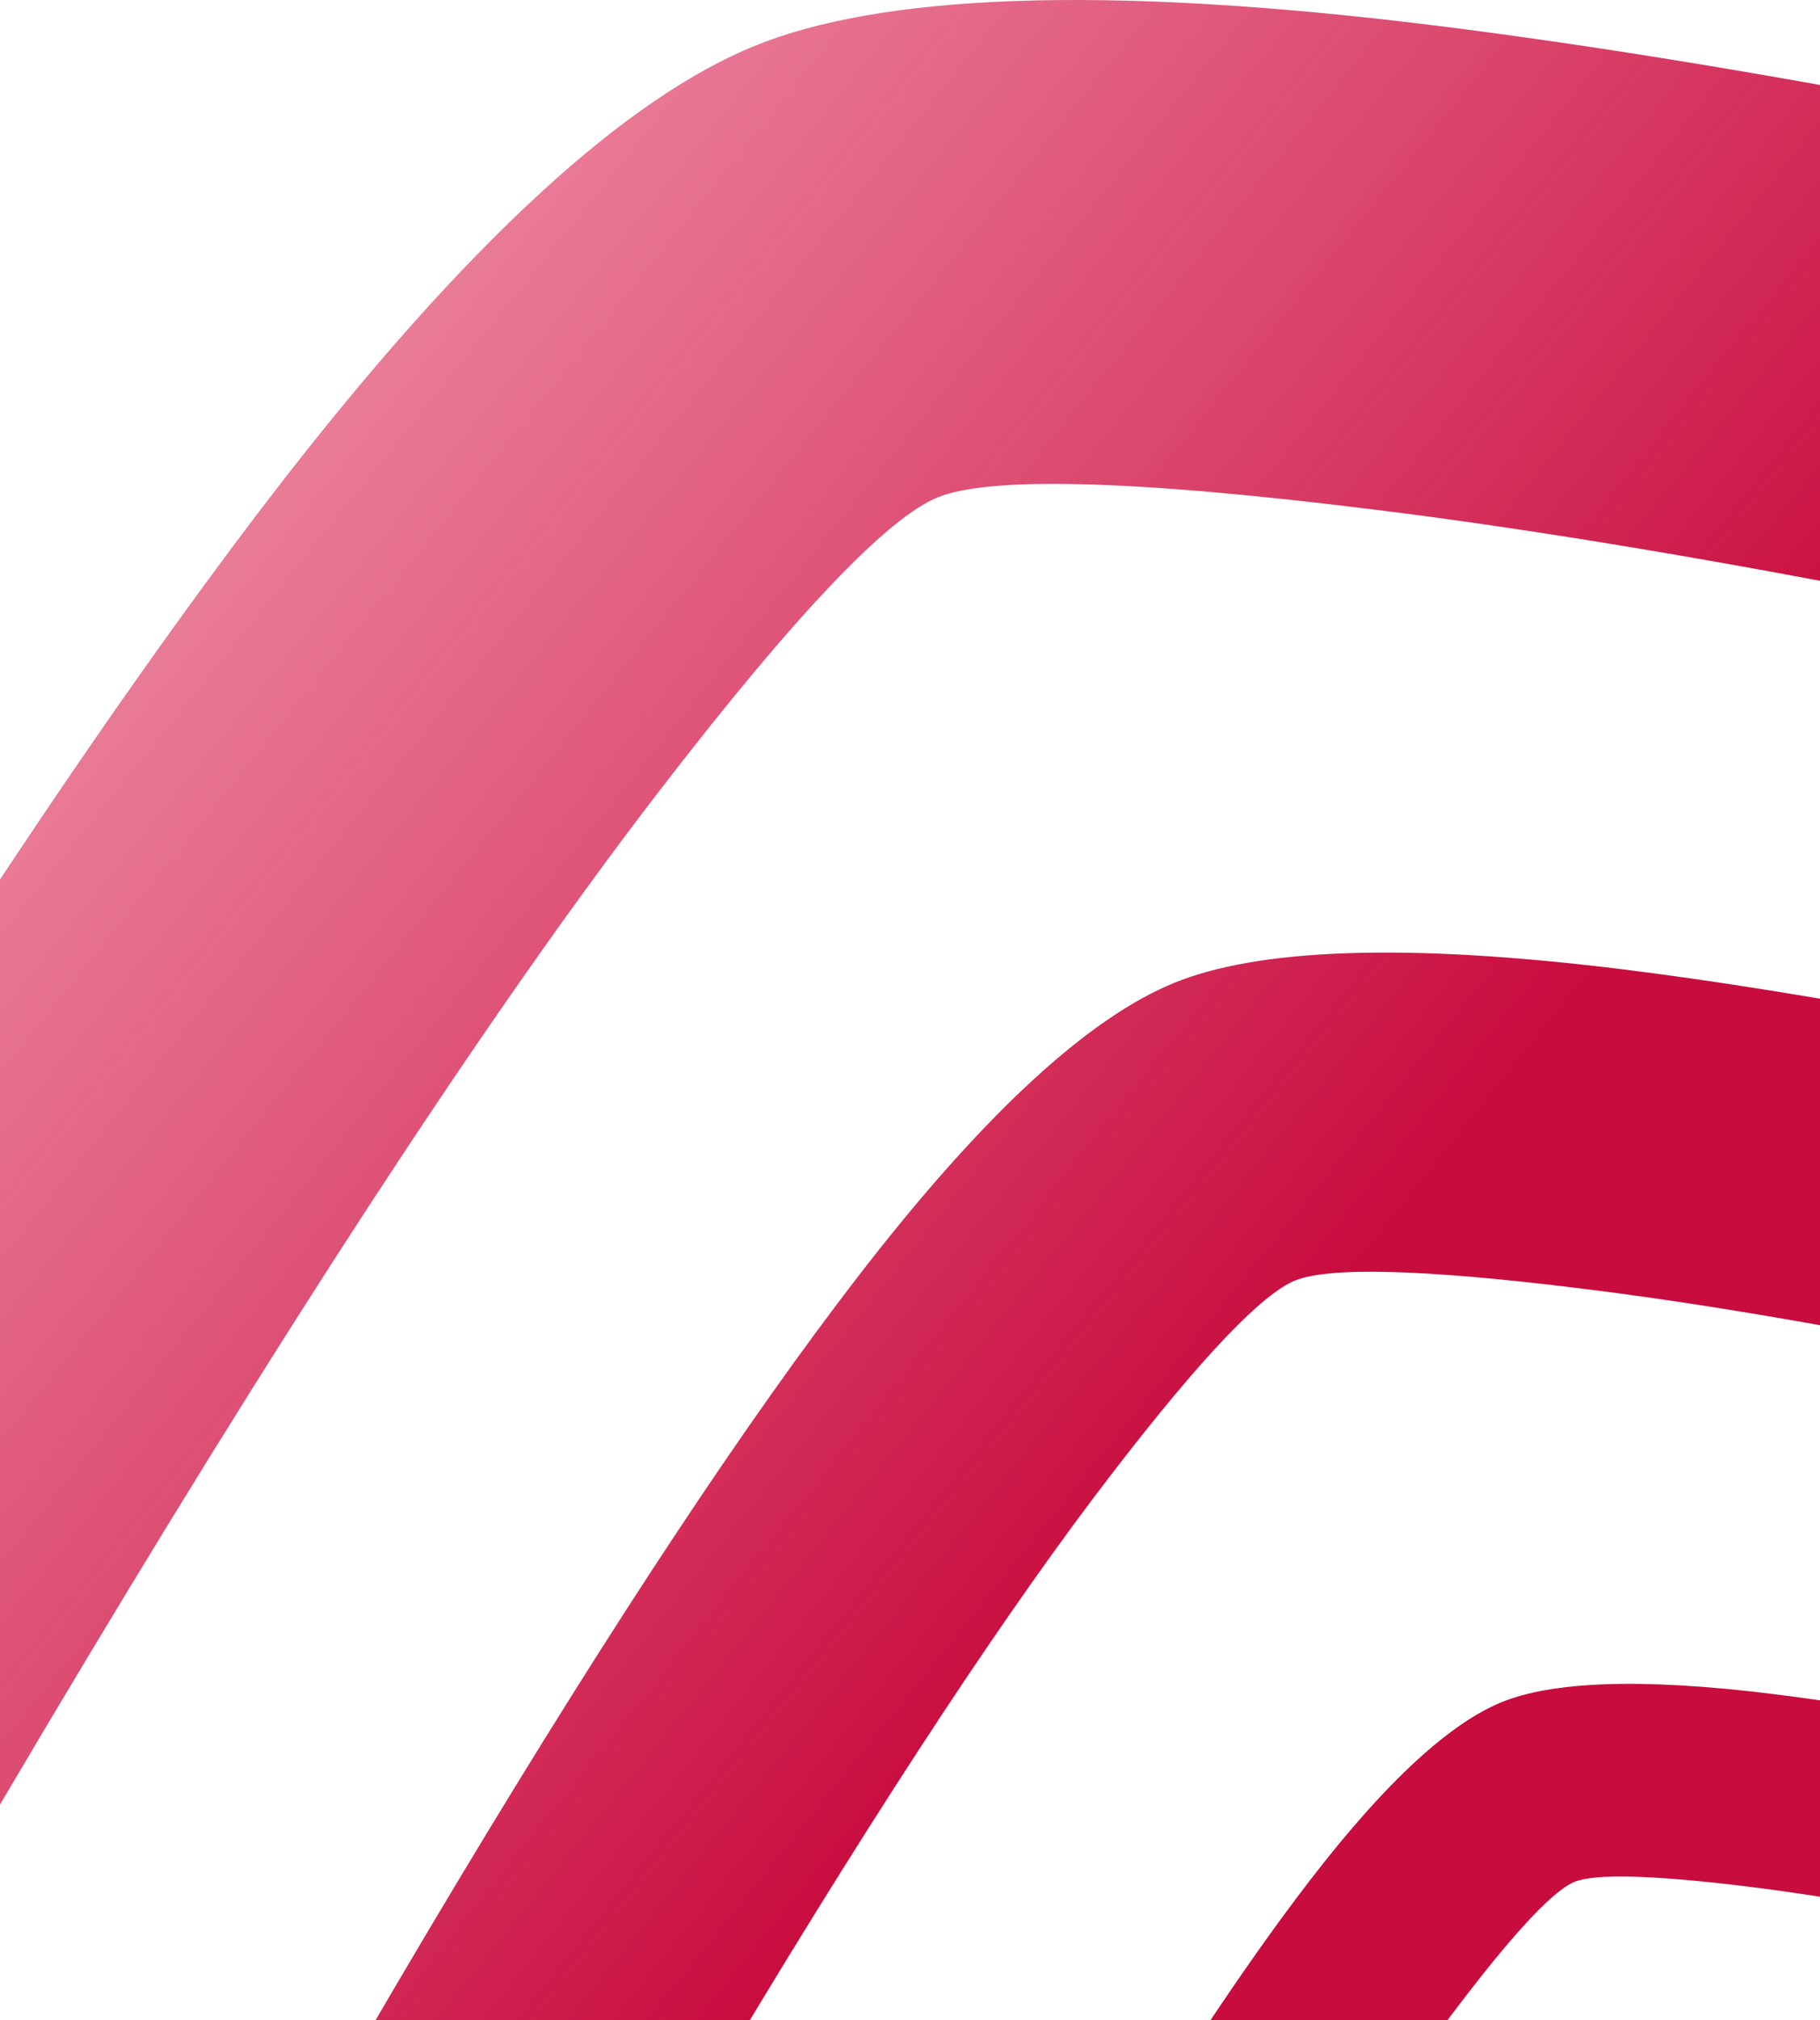 <svg width="1080" height="1198" viewBox="0 0 1080 1198" fill="none" xmlns="http://www.w3.org/2000/svg">
<path fill-rule="evenodd" clip-rule="evenodd" d="M2269.06 691.963C2289.56 716.398 2314.01 793.935 2342.56 941.223C2415.08 1316.75 2457.07 1799.59 2450.38 2182.03C2447.7 2332.03 2437.05 2412.69 2421.02 2440.13C2405.22 2467.28 2344.91 2512.21 2223.27 2580.93C2098.31 2651.57 1917.73 2738.25 1668.15 2843.81C1405.6 2954.88 1205.54 3029.52 1057.76 3074.66C913.646 3118.77 833.548 3133.58 802.648 3126.89C772.548 3120.38 711.271 3076.86 607.823 2982C501.349 2884.32 363.158 2739.42 186.442 2535.62C-1.08 2319.28 -133.901 2152.08 -222.218 2026.09C-308.567 1902.76 -347.33 1831.52 -350.549 1800.48C-352.737 1769.33 -326.858 1692.43 -263.015 1556.01C-197.906 1416.71 -95.887 1229.07 51.449 983.732C190.459 752.279 301.576 585.823 389.557 471.241C475.026 360.044 527.935 306.515 556.423 294.969C585.772 282.942 667.229 283.741 816.673 302.358C970.191 321.334 1180.07 360.246 1457.78 424.283C1721.9 485.303 1914.6 539.406 2049.91 587.481C2181.69 634.1 2248.74 668.03 2269.06 691.963ZM-638.372 1822.25L-638.039 1825.47C-638.061 1826.51 -637.954 1827.54 -637.834 1828.7C-629.775 1907.68 -575.21 2025.84 -458.9 2192.02C-364.3 2327.12 -225.444 2502.29 -32.462 2724.84C151.359 2936.89 297.543 3089.81 412.64 3195.32C556.247 3327.16 663.517 3392.34 741.837 3409.35C819.086 3426.07 948.085 3410.75 1141.79 3351.47C1298.79 3303.56 1508.51 3225.44 1780.79 3110.23C2038.23 3001.39 2228.82 2909.5 2365.34 2832.33C2535.69 2736.16 2630.85 2654.42 2670.99 2585.68C2710.67 2517.64 2735.85 2390.04 2739.38 2186.69C2746.44 1781.44 2703.28 1284.78 2626.35 886.801C2587.8 687.039 2540.98 565.731 2490.21 505.506C2438.72 444.703 2330.79 380.64 2146.56 315.372C1998.68 262.872 1795.08 205.342 1522.82 142.432C1234.57 75.971 1014.62 35.37 851.734 15.152C650.592 -9.823 520.881 -2.624 447.809 27.216C373.476 57.447 279.192 140.133 160.339 294.762C65.368 418.532 -52.325 594.394 -196.765 835.002C-348.43 1087.56 -454.991 1284.14 -524.908 1433.56C-610.809 1617.19 -644.112 1743.03 -638.372 1822.25ZM1898.17 1021.41C1911.69 1037.46 1927.8 1088.65 1946.59 1185.78C1994.4 1433.41 2022.1 1752 2017.78 2004.24C2016.06 2103.11 2008.94 2156.32 1998.33 2174.48C1987.94 2192.35 1948.18 2221.99 1867.99 2267.28C1785.47 2313.99 1666.4 2371.12 1501.75 2440.66C1328.63 2513.94 1196.64 2563.17 1099.21 2592.93C1004.19 2622.05 951.303 2631.83 930.927 2627.44C911.079 2623.12 870.602 2594.37 802.4 2531.79C732.193 2467.46 641.036 2371.84 524.364 2237.33C400.73 2094.7 313.141 1984.52 254.914 1901.37C198.048 1820.03 172.336 1772.96 170.341 1752.47C168.862 1731.92 185.867 1681.2 227.974 1591.3C270.91 1499.35 338.15 1375.59 435.432 1213.83C527.153 1061.23 600.384 951.3 658.432 875.756C714.748 802.344 749.631 767.089 768.494 759.405C787.859 751.538 841.558 752.09 940.22 764.385C1041.37 776.812 1179.84 802.557 1362.97 844.762C1537.19 885.028 1664.32 920.8 1753.66 952.42C1840.45 983.262 1884.82 1005.61 1898.17 1021.41ZM-19.548 1766.95L-19.335 1769.01C-19.397 1769.67 -19.317 1770.44 -19.25 1771.08C-13.97 1823.26 22.099 1901.16 98.695 2010.79C161.182 2099.87 252.721 2215.5 380.043 2362.31C501.296 2502.07 597.82 2602.99 673.651 2672.6C768.334 2759.52 839.068 2802.57 890.744 2813.75C941.748 2824.74 1026.76 2814.62 1154.6 2775.59C1258.21 2743.88 1396.48 2692.44 1576.08 2616.4C1745.84 2544.64 1871.58 2484.08 1961.73 2433.07C2074.04 2369.74 2136.8 2315.84 2163.34 2270.38C2189.41 2225.49 2206.07 2141.35 2208.32 2007.27C2213.01 1739.88 2184.53 1412.39 2133.87 1149.83C2108.36 1018.11 2077.54 938.109 2044 898.361C2010.02 858.267 1938.86 816.041 1817.34 772.915C1719.75 738.375 1585.48 700.348 1405.94 658.941C1215.87 615.112 1070.77 588.232 963.279 574.9C830.595 558.451 745.022 563.157 696.809 582.868C647.837 602.788 585.667 657.407 507.317 759.403C444.562 841.034 367.011 957.008 271.626 1115.71C171.592 1282.32 101.306 1411.87 55.288 1510.51C-1.421 1631.61 -23.412 1714.62 -19.548 1766.95ZM1645.35 1373.25C1634.07 1314.66 1624.36 1283.77 1616.19 1274.07C1608.05 1264.63 1581.38 1250.99 1528.94 1232.47C1475.14 1213.31 1398.31 1191.85 1293.19 1167.46C1182.61 1141.95 1099.11 1126.52 1038.04 1118.92C978.431 1111.56 945.982 1111.28 934.363 1116C922.989 1120.57 901.894 1141.89 867.946 1186.17C832.843 1231.86 788.679 1298.15 733.385 1390.21C674.645 1487.96 634.08 1562.6 608.188 1618.01C582.704 1672.34 572.468 1702.96 573.363 1715.37C574.517 1727.74 590.083 1756.08 624.475 1805.24C659.489 1855.38 712.346 1921.9 787.026 2008.03C857.409 2089.14 912.476 2146.83 954.781 2185.67C995.935 2223.46 1020.39 2240.85 1032.37 2243.38C1044.77 2246.13 1076.57 2240.23 1133.99 2222.69C1192.79 2204.61 1272.4 2175.01 1376.91 2130.71C1476.32 2088.64 1548.14 2054.24 1597.95 2026.16C1646.41 1998.74 1670.33 1980.77 1676.64 1970.09C1683.04 1959.01 1687.27 1926.93 1688.38 1867.32C1691.07 1714.97 1674.27 1522.84 1645.35 1373.25ZM458.777 1725.29C458.754 1725.07 458.731 1724.85 458.73 1724.6C458.729 1724.42 458.74 1724.22 458.772 1723.99C456.415 1692.47 469.712 1642.4 503.929 1569.32C531.739 1509.8 574.146 1431.58 634.551 1331.06C692.061 1235.26 738.827 1165.18 776.688 1115.95C823.949 1054.41 861.547 1021.48 891.154 1009.42C920.26 997.553 971.91 994.672 1051.97 1004.6C1116.85 1012.58 1204.35 1028.9 1319.05 1055.29C1427.5 1080.37 1508.51 1103.22 1567.44 1124.06C1640.71 1150.18 1683.72 1175.67 1704.19 1199.84C1724.38 1223.79 1743.06 1272.11 1758.47 1351.63C1789.08 1510.03 1806.19 1707.72 1803.39 1869.06C1802.03 1950.06 1791.93 2000.84 1776.25 2027.98C1760.21 2055.3 1722.31 2087.87 1654.54 2126.14C1600.18 2156.91 1524.29 2193.42 1421.76 2236.73C1313.37 2282.6 1229.89 2313.78 1167.42 2332.88C1090.31 2356.37 1038.86 2362.49 1008.23 2355.9C976.935 2349.12 934.278 2323.21 877.142 2270.67C831.385 2228.67 773.124 2167.79 699.919 2083.33C623.169 1994.81 567.761 1925.04 530.157 1871.27C483.848 1805.11 462.169 1758.01 458.911 1726.58L458.777 1725.29ZM1406.52 1461.94C1410.69 1466.97 1415.58 1482.74 1421.42 1512.73C1436.25 1589.18 1444.75 1687.51 1443.47 1765.5C1442.86 1796.03 1440.65 1812.41 1437.46 1818.08C1434.24 1823.49 1421.92 1832.71 1397.2 1846.73C1371.74 1861.08 1334.9 1878.71 1284.14 1900.24C1230.63 1922.85 1189.89 1938.01 1159.86 1947.24C1130.45 1956.15 1114.11 1959.27 1107.84 1957.84C1101.71 1956.52 1089.21 1947.67 1068.2 1928.36C1046.47 1908.48 1018.42 1878.97 982.338 1837.4C944.19 1793.44 917.095 1759.41 899.192 1733.66C881.614 1708.53 873.611 1694.13 873.072 1687.68C872.546 1681.35 877.824 1665.7 890.828 1637.92C904.036 1609.6 924.812 1571.38 954.912 1521.39C983.232 1474.32 1005.75 1440.34 1023.77 1416.99C1041.08 1394.37 1051.93 1383.48 1057.68 1381.19C1063.68 1378.74 1080.23 1378.85 1110.69 1382.59C1141.95 1386.51 1184.7 1394.45 1241.25 1407.46C1295.01 1419.86 1334.3 1430.89 1361.87 1440.66C1388.65 1450.25 1402.38 1457.16 1406.52 1461.94ZM814.431 1692.19L814.497 1692.84L814.564 1693.48C816.105 1709.6 827.197 1733.7 850.876 1767.44C870.138 1795 898.451 1830.74 937.777 1876C975.188 1919.13 1004.98 1950.28 1028.43 1971.8C1057.64 1998.59 1079.47 2011.95 1095.44 2015.37C1111.17 2018.82 1137.4 2015.71 1176.89 2003.54C1208.96 1993.84 1251.58 1977.96 1307.08 1954.5C1359.46 1932.27 1398.27 1913.54 1426.07 1897.9C1460.76 1878.29 1480.13 1861.69 1488.31 1847.7C1496.38 1833.84 1501.49 1807.79 1502.28 1766.44C1503.75 1683.87 1494.95 1582.71 1479.26 1501.66C1471.39 1460.94 1461.8 1436.29 1451.55 1424.07C1441.02 1411.62 1419.1 1398.66 1381.52 1385.24C1351.37 1374.56 1309.93 1362.85 1254.57 1350.1C1195.88 1336.52 1151.02 1328.28 1117.91 1324.17C1076.89 1319.05 1050.48 1320.48 1035.62 1326.58C1020.5 1332.7 1001.29 1349.67 977.08 1381.08C957.688 1406.27 933.799 1442.08 904.378 1491.09C873.394 1542.6 851.762 1582.6 837.466 1612.99C820 1650.47 813.276 1676.04 814.431 1692.19Z" fill="url(#paint0_linear_29_33322)"/>
<defs>
<linearGradient id="paint0_linear_29_33322" x1="559.5" y1="1058.5" x2="-943.121" y2="-151.85" gradientUnits="userSpaceOnUse">
<stop stop-color="#C80C3E"/>
<stop offset="1" stop-color="#F53D6A" stop-opacity="0"/>
</linearGradient>
</defs>
</svg>
